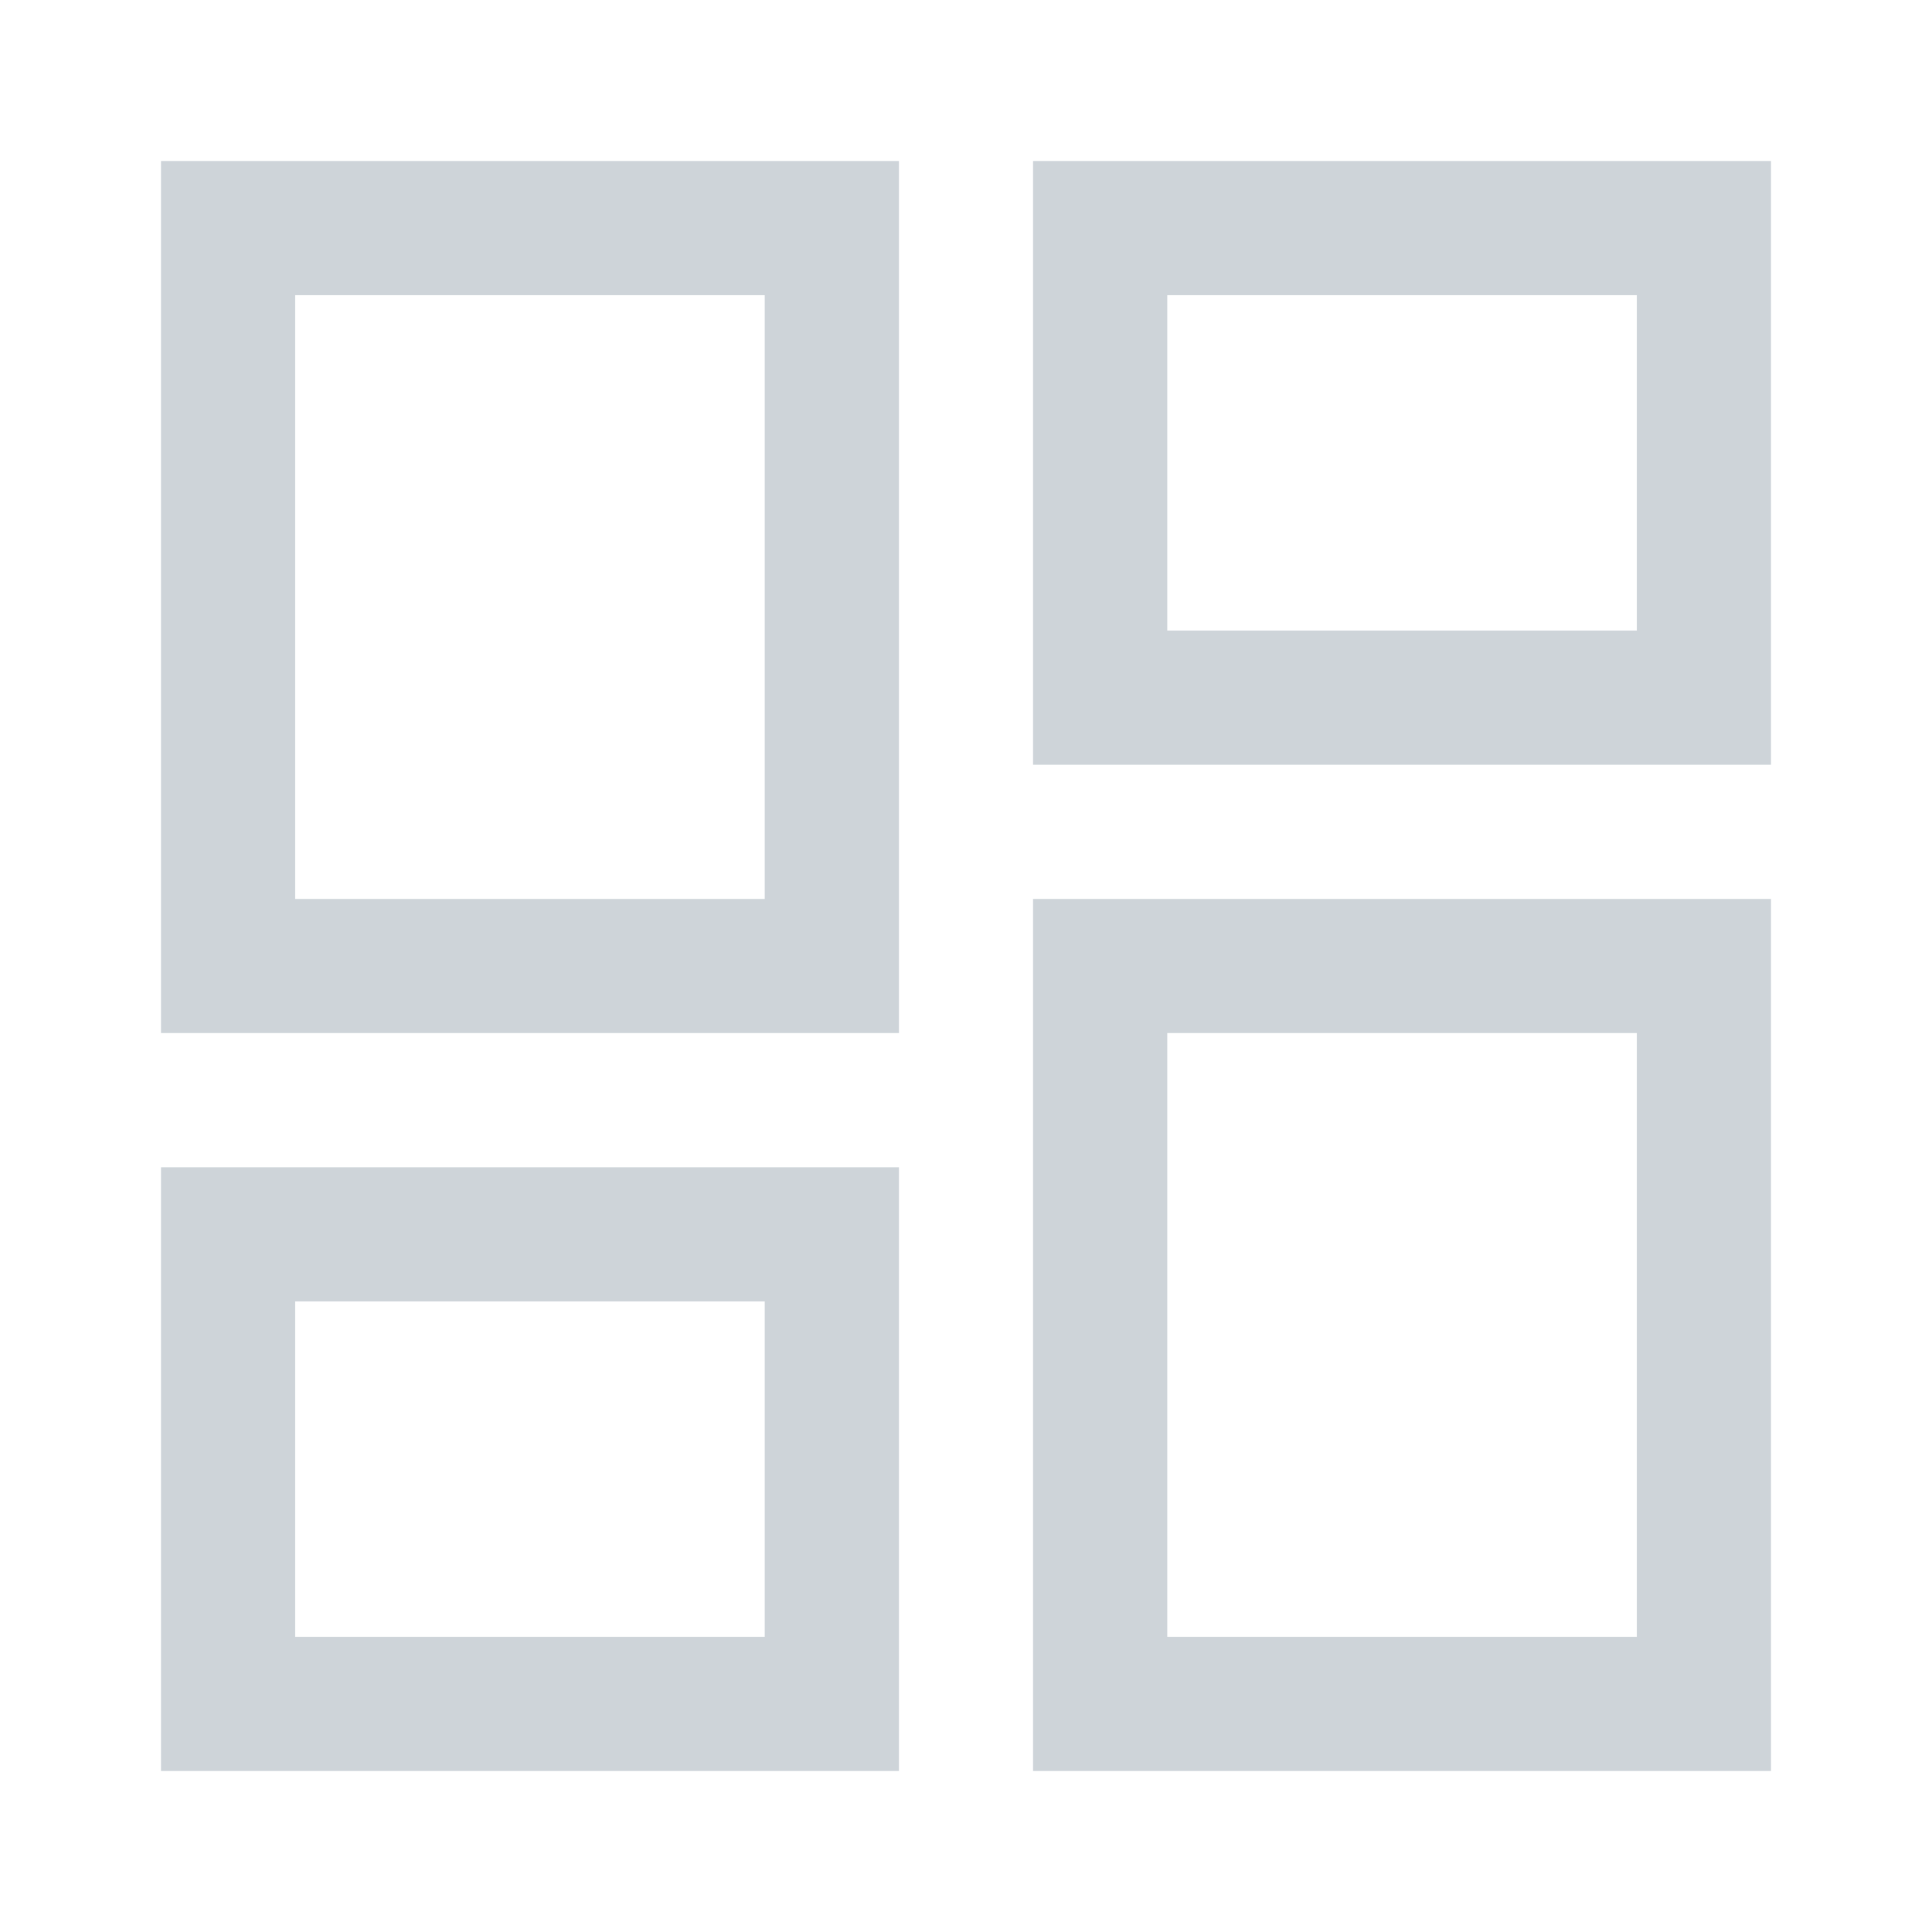 <svg width="24" height="24" viewBox="0 0 24 24" fill="none" xmlns="http://www.w3.org/2000/svg">
<path d="M12.833 9.5V2H22V9.5H12.833ZM2 12.833V2H11.167V12.833H2ZM12.833 22V11.167H22V22H12.833ZM2 22V14.5H11.167V22H2ZM3.667 11.167H9.5V3.667H3.667V11.167ZM14.5 20.333H20.333V12.833H14.5V20.333ZM14.5 7.833H20.333V3.667H14.5V7.833ZM3.667 20.333H9.5V16.167H3.667V20.333Z" fill="#CED4D9"/>
</svg>
